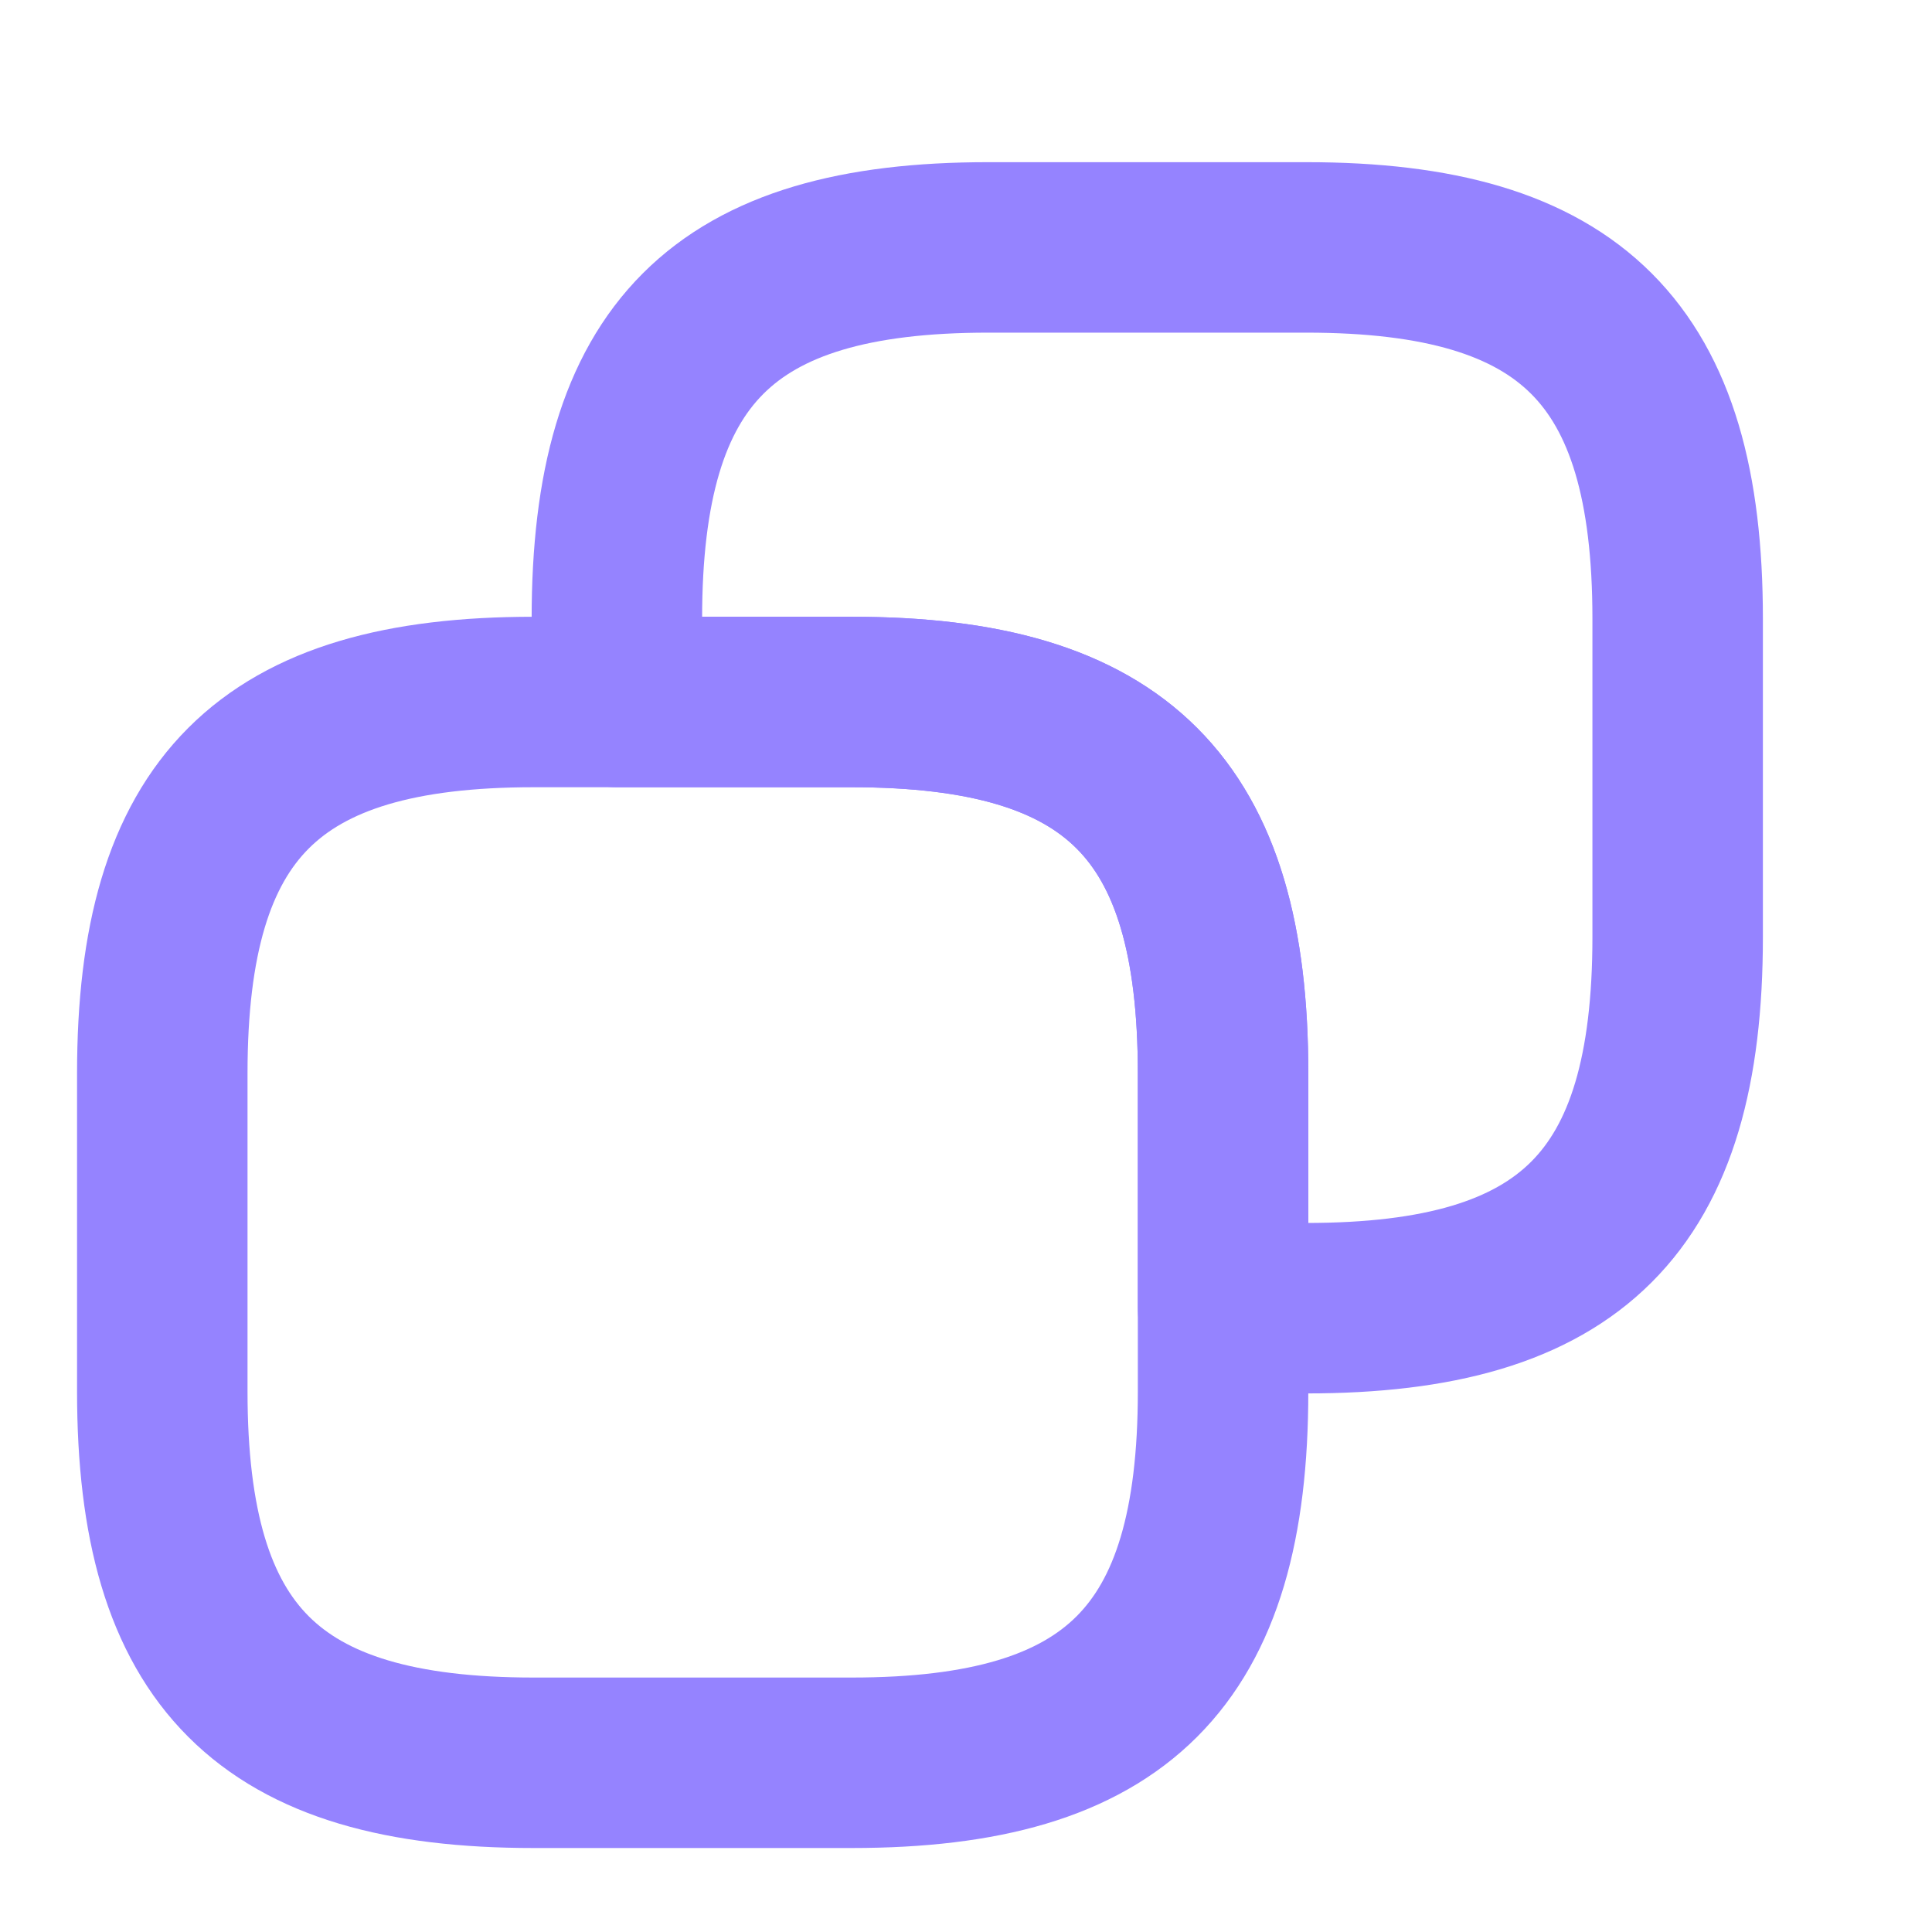 <svg width="17" height="17" viewBox="0 0 17 17" fill="none" xmlns="http://www.w3.org/2000/svg">
<path d="M10.762 9.444V12.244C10.762 14.577 9.828 15.511 7.495 15.511H4.695C2.362 15.511 1.428 14.577 1.428 12.244V9.444C1.428 7.111 2.362 6.177 4.695 6.177H7.495C9.828 6.177 10.762 7.111 10.762 9.444Z" stroke="#9583FF" stroke-width="1.5" stroke-linecap="round" stroke-linejoin="round"/>
<path d="M14.762 5.444V8.244C14.762 10.577 13.828 11.511 11.495 11.511H10.762V9.444C10.762 7.111 9.828 6.177 7.495 6.177H5.428V5.444C5.428 3.111 6.362 2.177 8.695 2.177H11.495C13.828 2.177 14.762 3.111 14.762 5.444Z" stroke="#9583FF" stroke-width="1.5" stroke-linecap="round" stroke-linejoin="round"/>
</svg>
